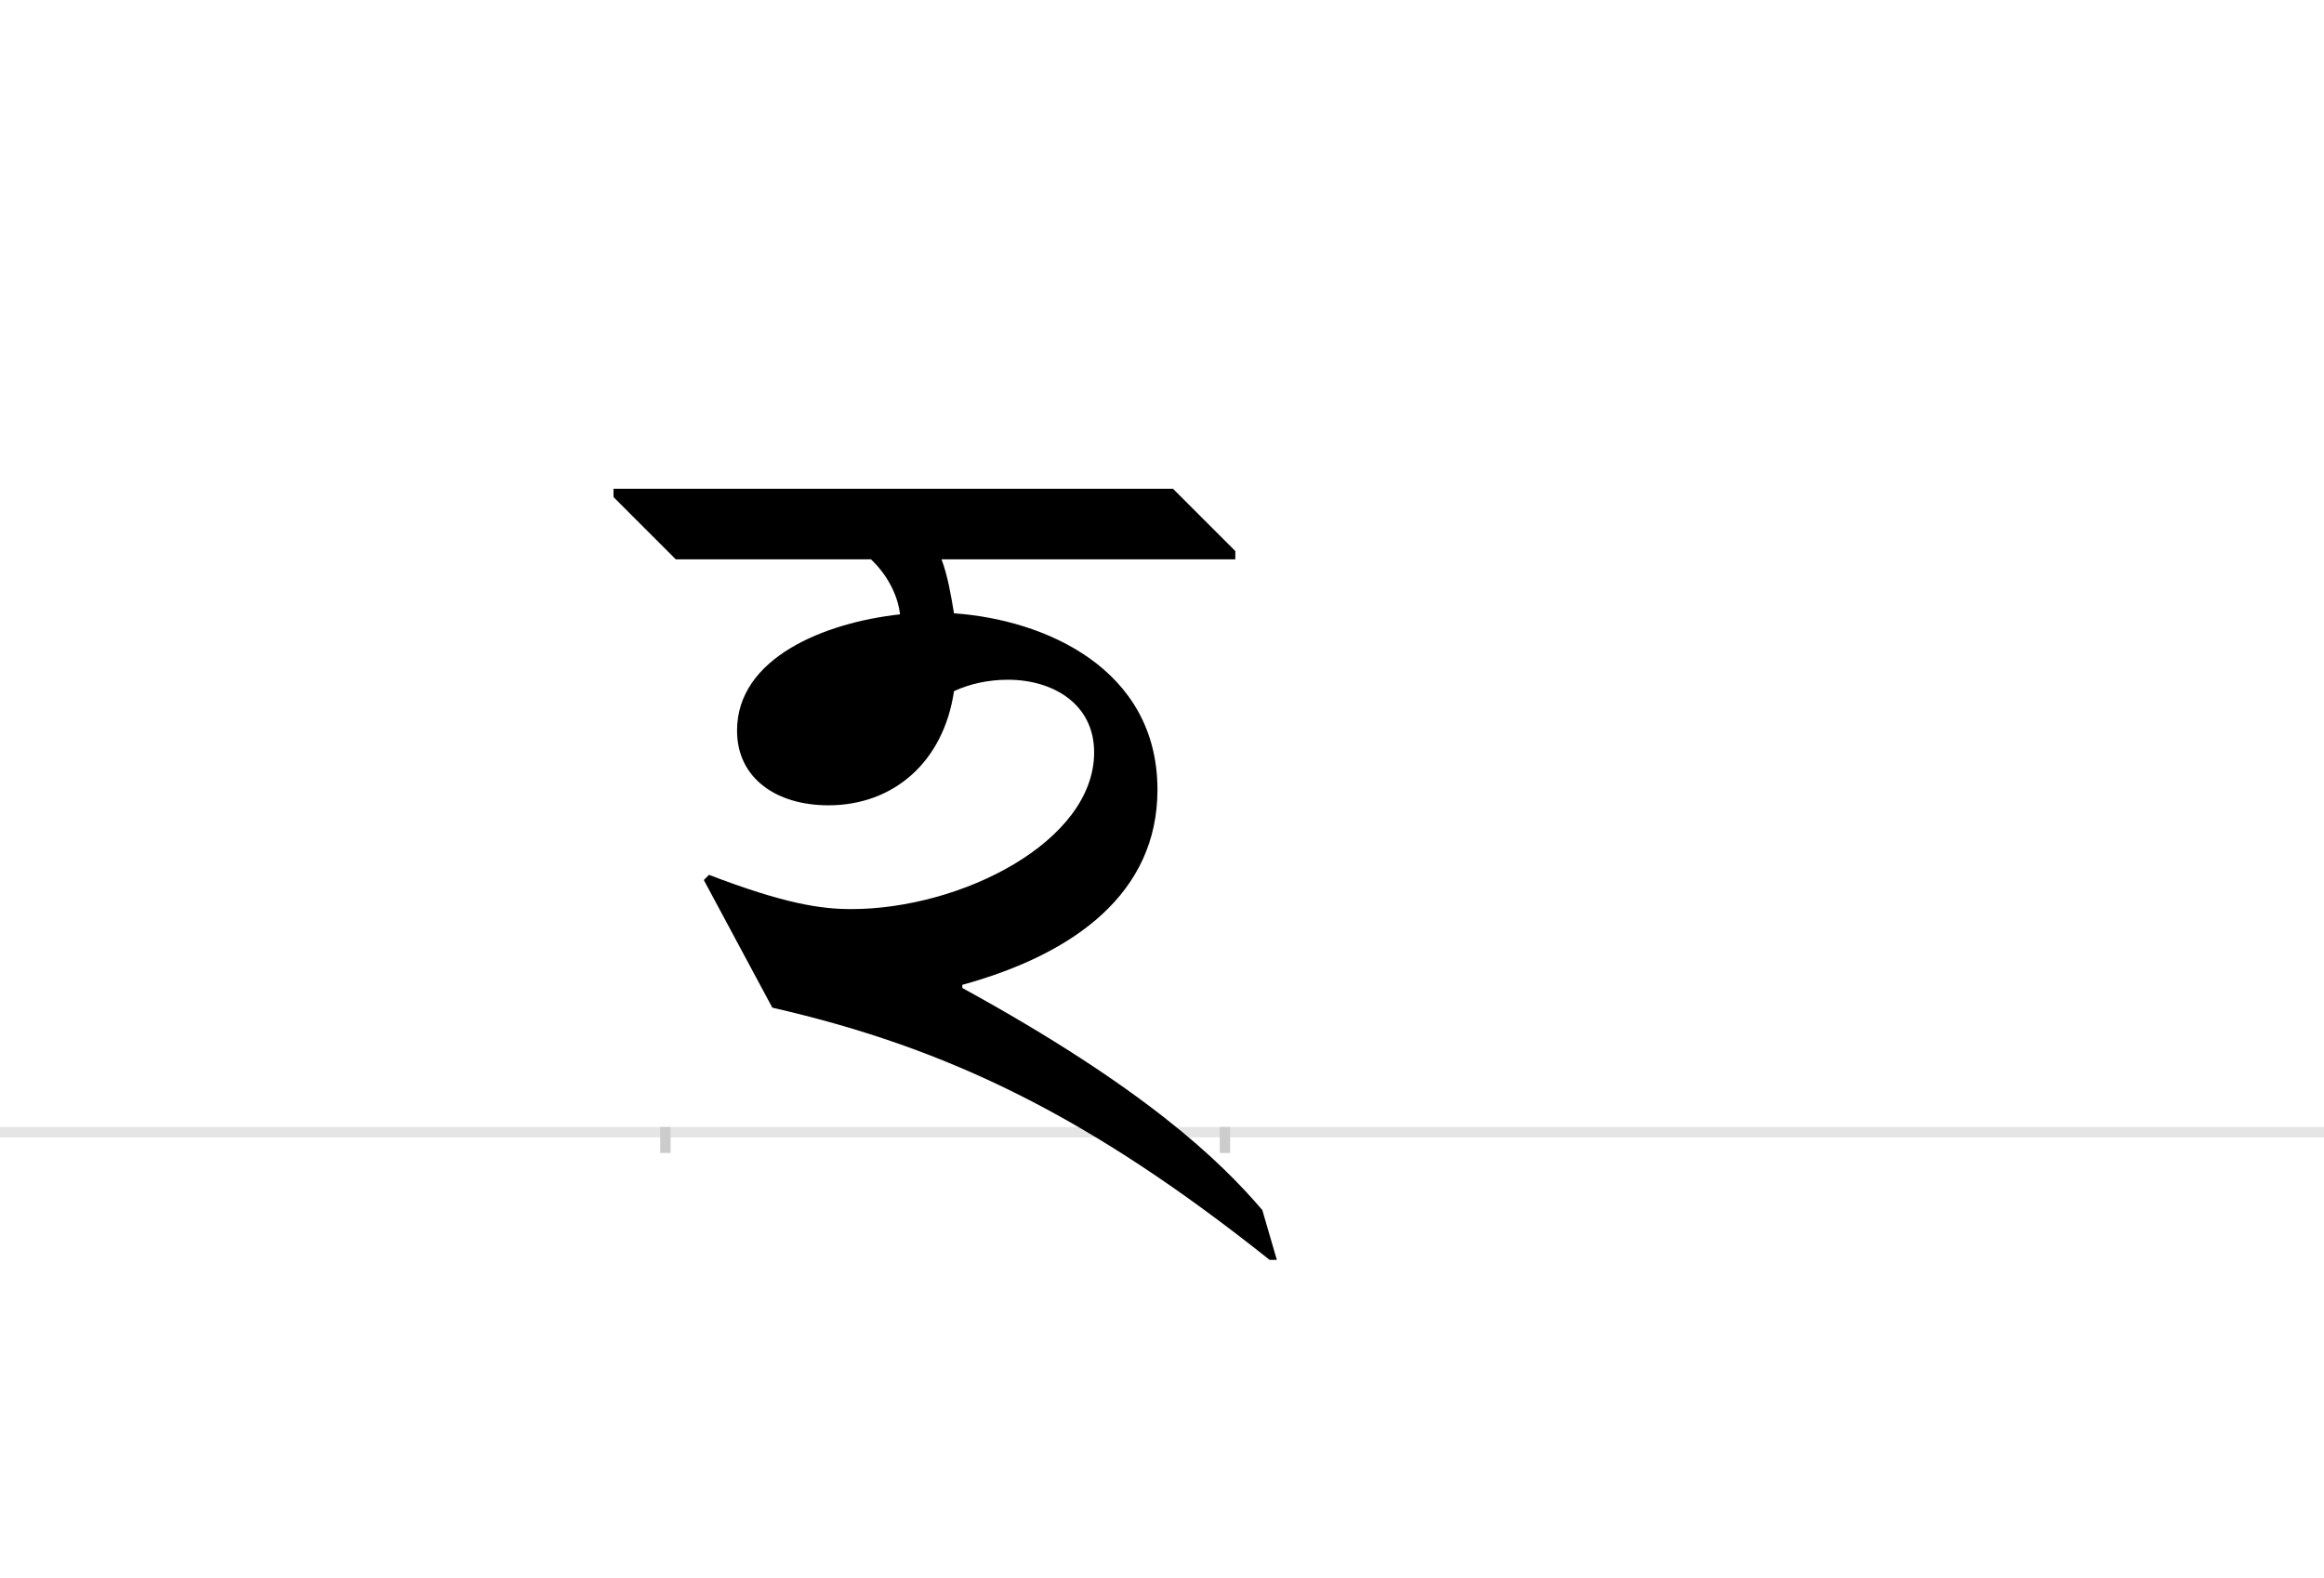 <?xml version="1.0" encoding="UTF-8"?>
<svg height="1521" version="1.1" width="2238.75" xmlns="http://www.w3.org/2000/svg" xmlns:xlink="http://www.w3.org/1999/xlink">
 <rect width="100%" height="100%" fill="#808080" stroke="none"/>
 <path d="M0,0 l2238.75,0 l0,1521 l-2238.75,0 Z M0,0" fill="rgb(255,255,255)" transform="matrix(1,0,0,-1,0,1521)"/>
 <path d="M0,0 l2238.75,0" fill="none" stroke="rgb(229,229,229)" stroke-width="10" transform="matrix(1,0,0,-1,0,1091)"/>
 <path d="M0,5 l0,-25" fill="none" stroke="rgb(204,204,204)" stroke-width="10" transform="matrix(1,0,0,-1,641,1091)"/>
 <path d="M0,5 l0,-25" fill="none" stroke="rgb(204,204,204)" stroke-width="10" transform="matrix(1,0,0,-1,1180,1091)"/>
 <path d="M278,425 c15,7,33,11,52,11 c43,0,83,-23,83,-70 c0,-86,-128,-151,-234,-151 c-29,0,-64,5,-137,33 l-5,-5 l66,-123 c171,-39,307,-106,479,-243 l7,0 l-14,48 c-41,48,-114,118,-289,214 l0,3 c109,30,188,89,188,188 c0,117,-109,164,-196,170 c-3,18,-6,36,-12,52 l283,0 l0,8 l-60,60 l-539,0 l0,-8 l60,-60 l188,0 c16,-15,26,-35,28,-53 c-73,-8,-157,-42,-157,-112 c0,-46,38,-72,88,-72 c63,0,111,42,121,110 Z M278,425" fill="rgb(0,0,0)" transform="matrix(1,0,0,-1,641,1091)"/>
</svg>
